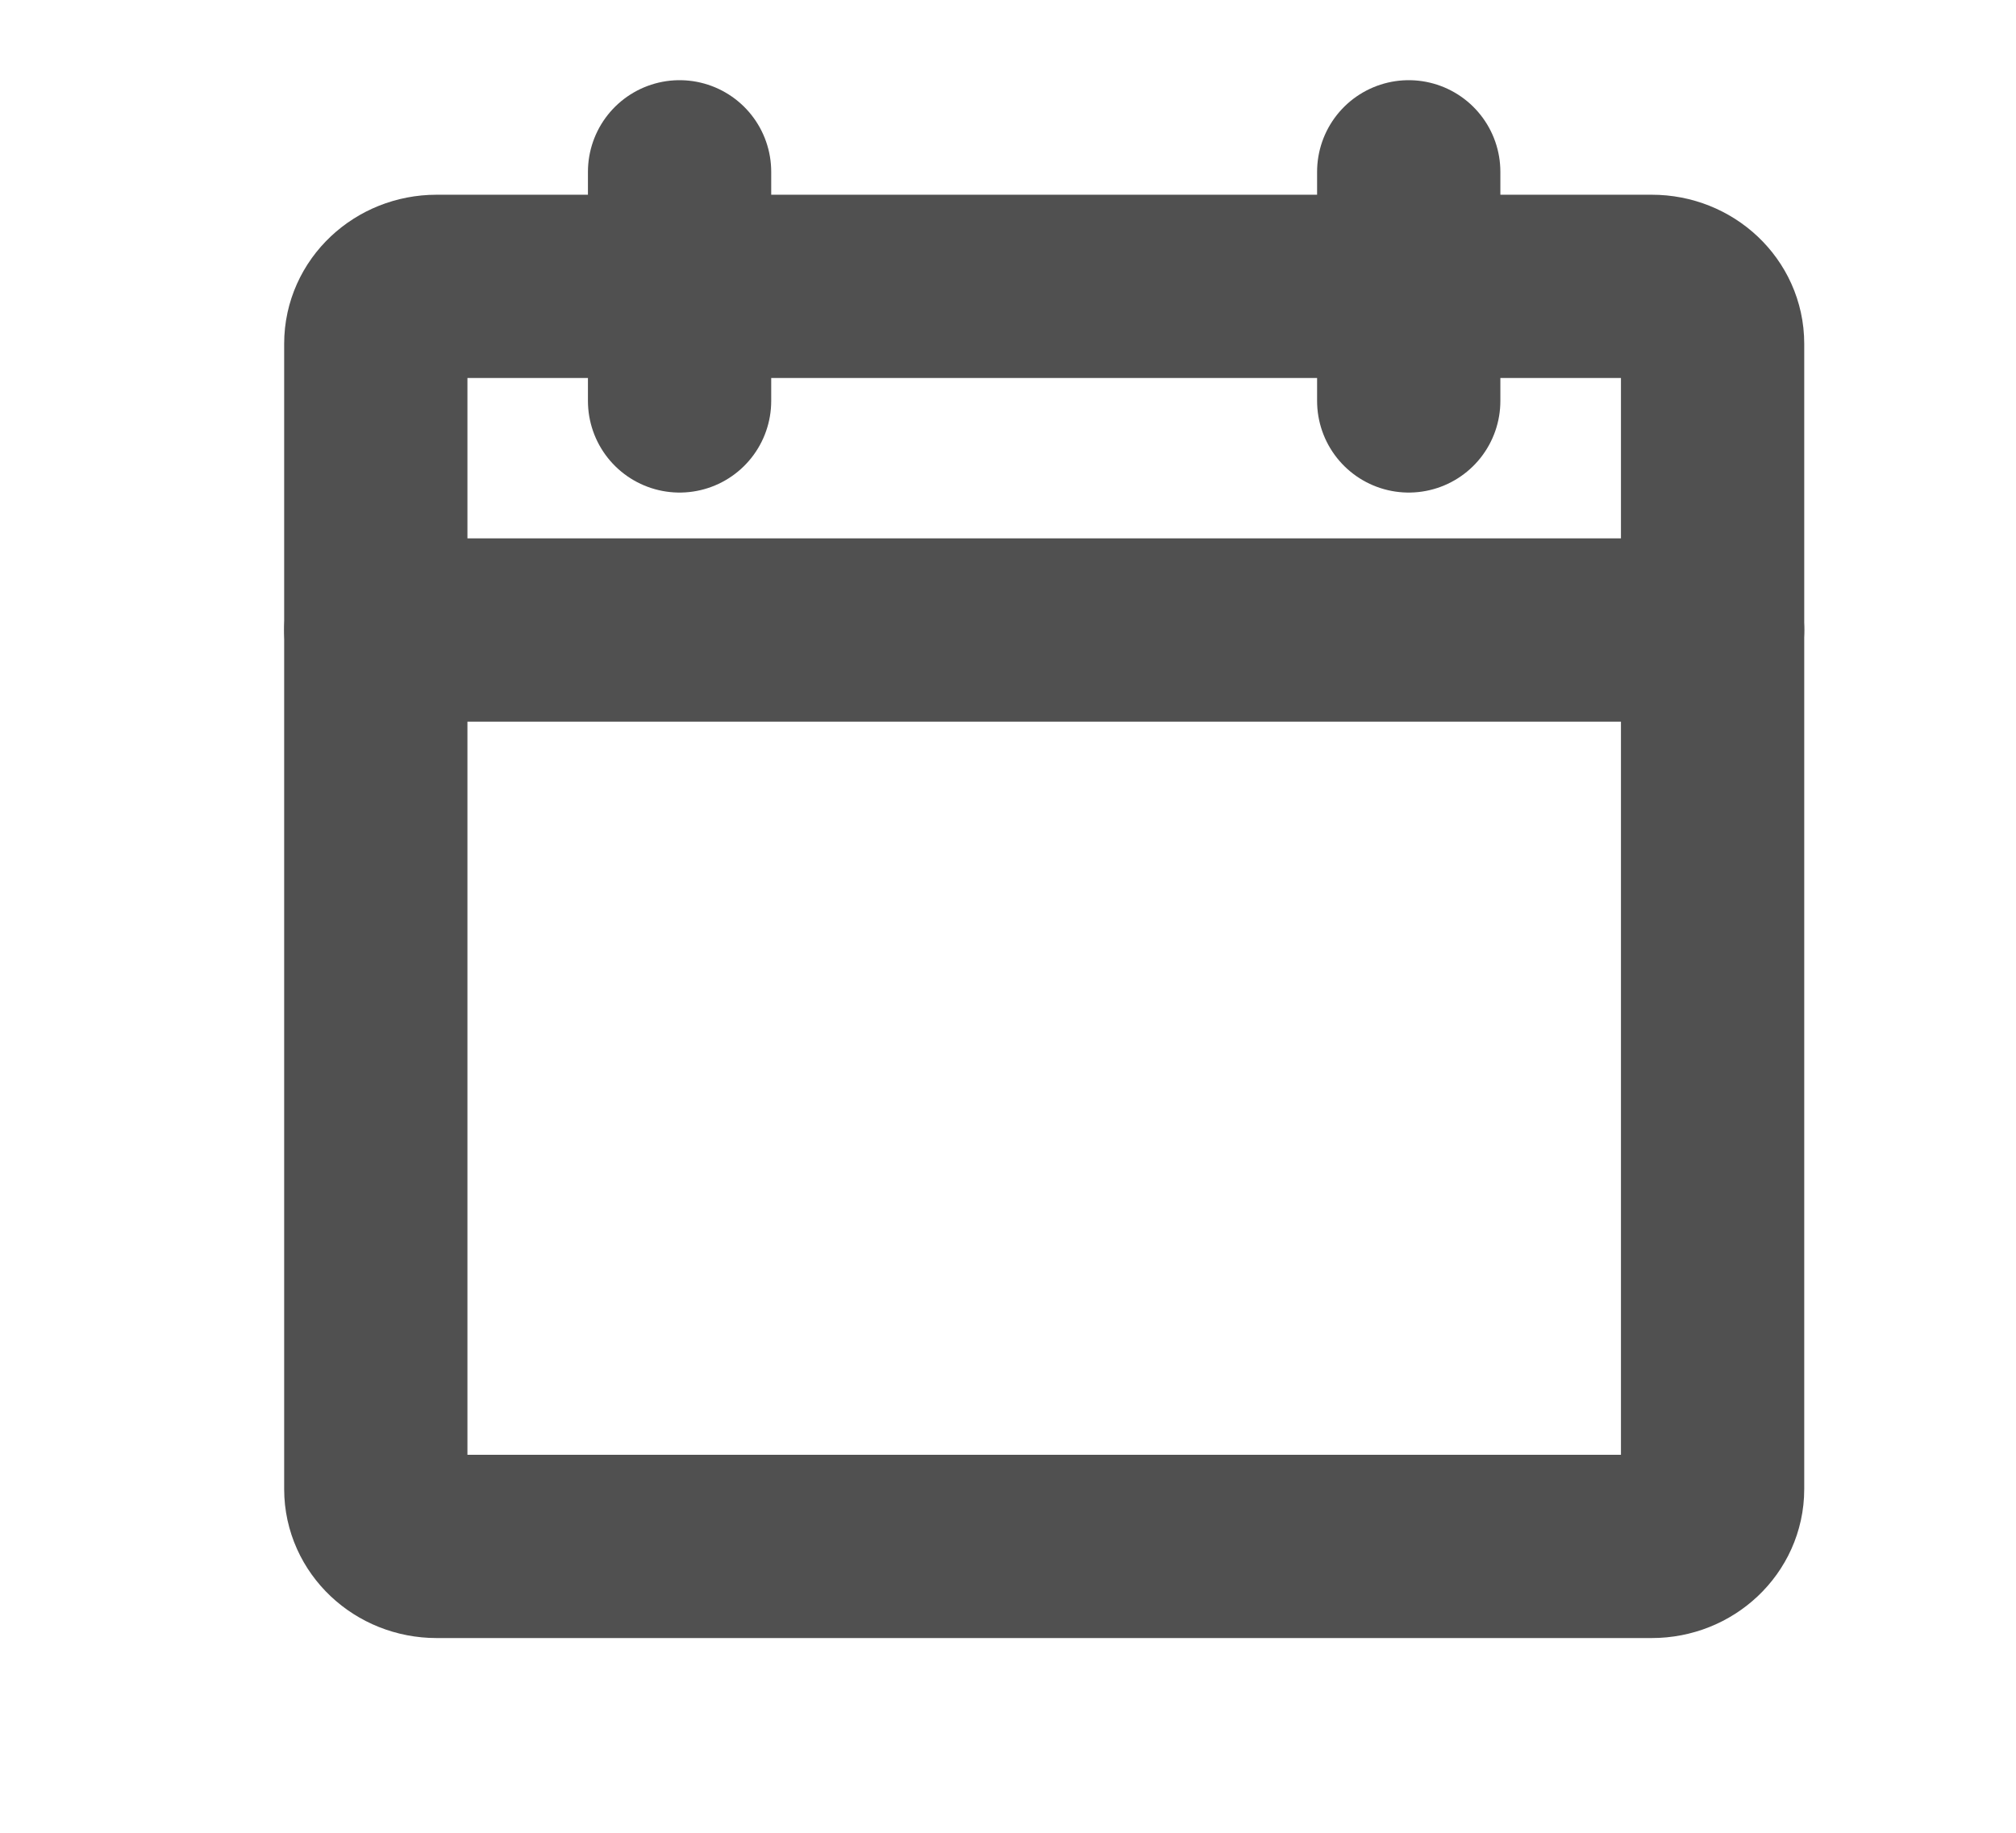 <svg width="22" height="20" viewBox="0 0 22 20" fill="none" xmlns="http://www.w3.org/2000/svg">
<g clip-path="url(#clip0_1_399)">
<path d="M18.026 3.125H4.764C4.398 3.125 4.101 3.405 4.101 3.75V16.25C4.101 16.595 4.398 16.875 4.764 16.875H18.026C18.392 16.875 18.689 16.595 18.689 16.25V3.75C18.689 3.405 18.392 3.125 18.026 3.125Z" stroke="#505050" stroke-width="2" stroke-linecap="round" stroke-linejoin="round"/>
<path d="M15.373 1.875V4.375" stroke="#505050" stroke-width="2" stroke-linecap="round" stroke-linejoin="round"/>
<path d="M7.416 1.875V4.375" stroke="#505050" stroke-width="2" stroke-linecap="round" stroke-linejoin="round"/>
<path d="M4.101 6.875H18.689" stroke="#505050" stroke-width="2" stroke-linecap="round" stroke-linejoin="round"/>
</g>
<defs>
<clipPath id="clip0_1_399">
<rect width="21.218" height="20" fill="white" transform="translate(0.786)"/>
</clipPath>
</defs>
</svg>

